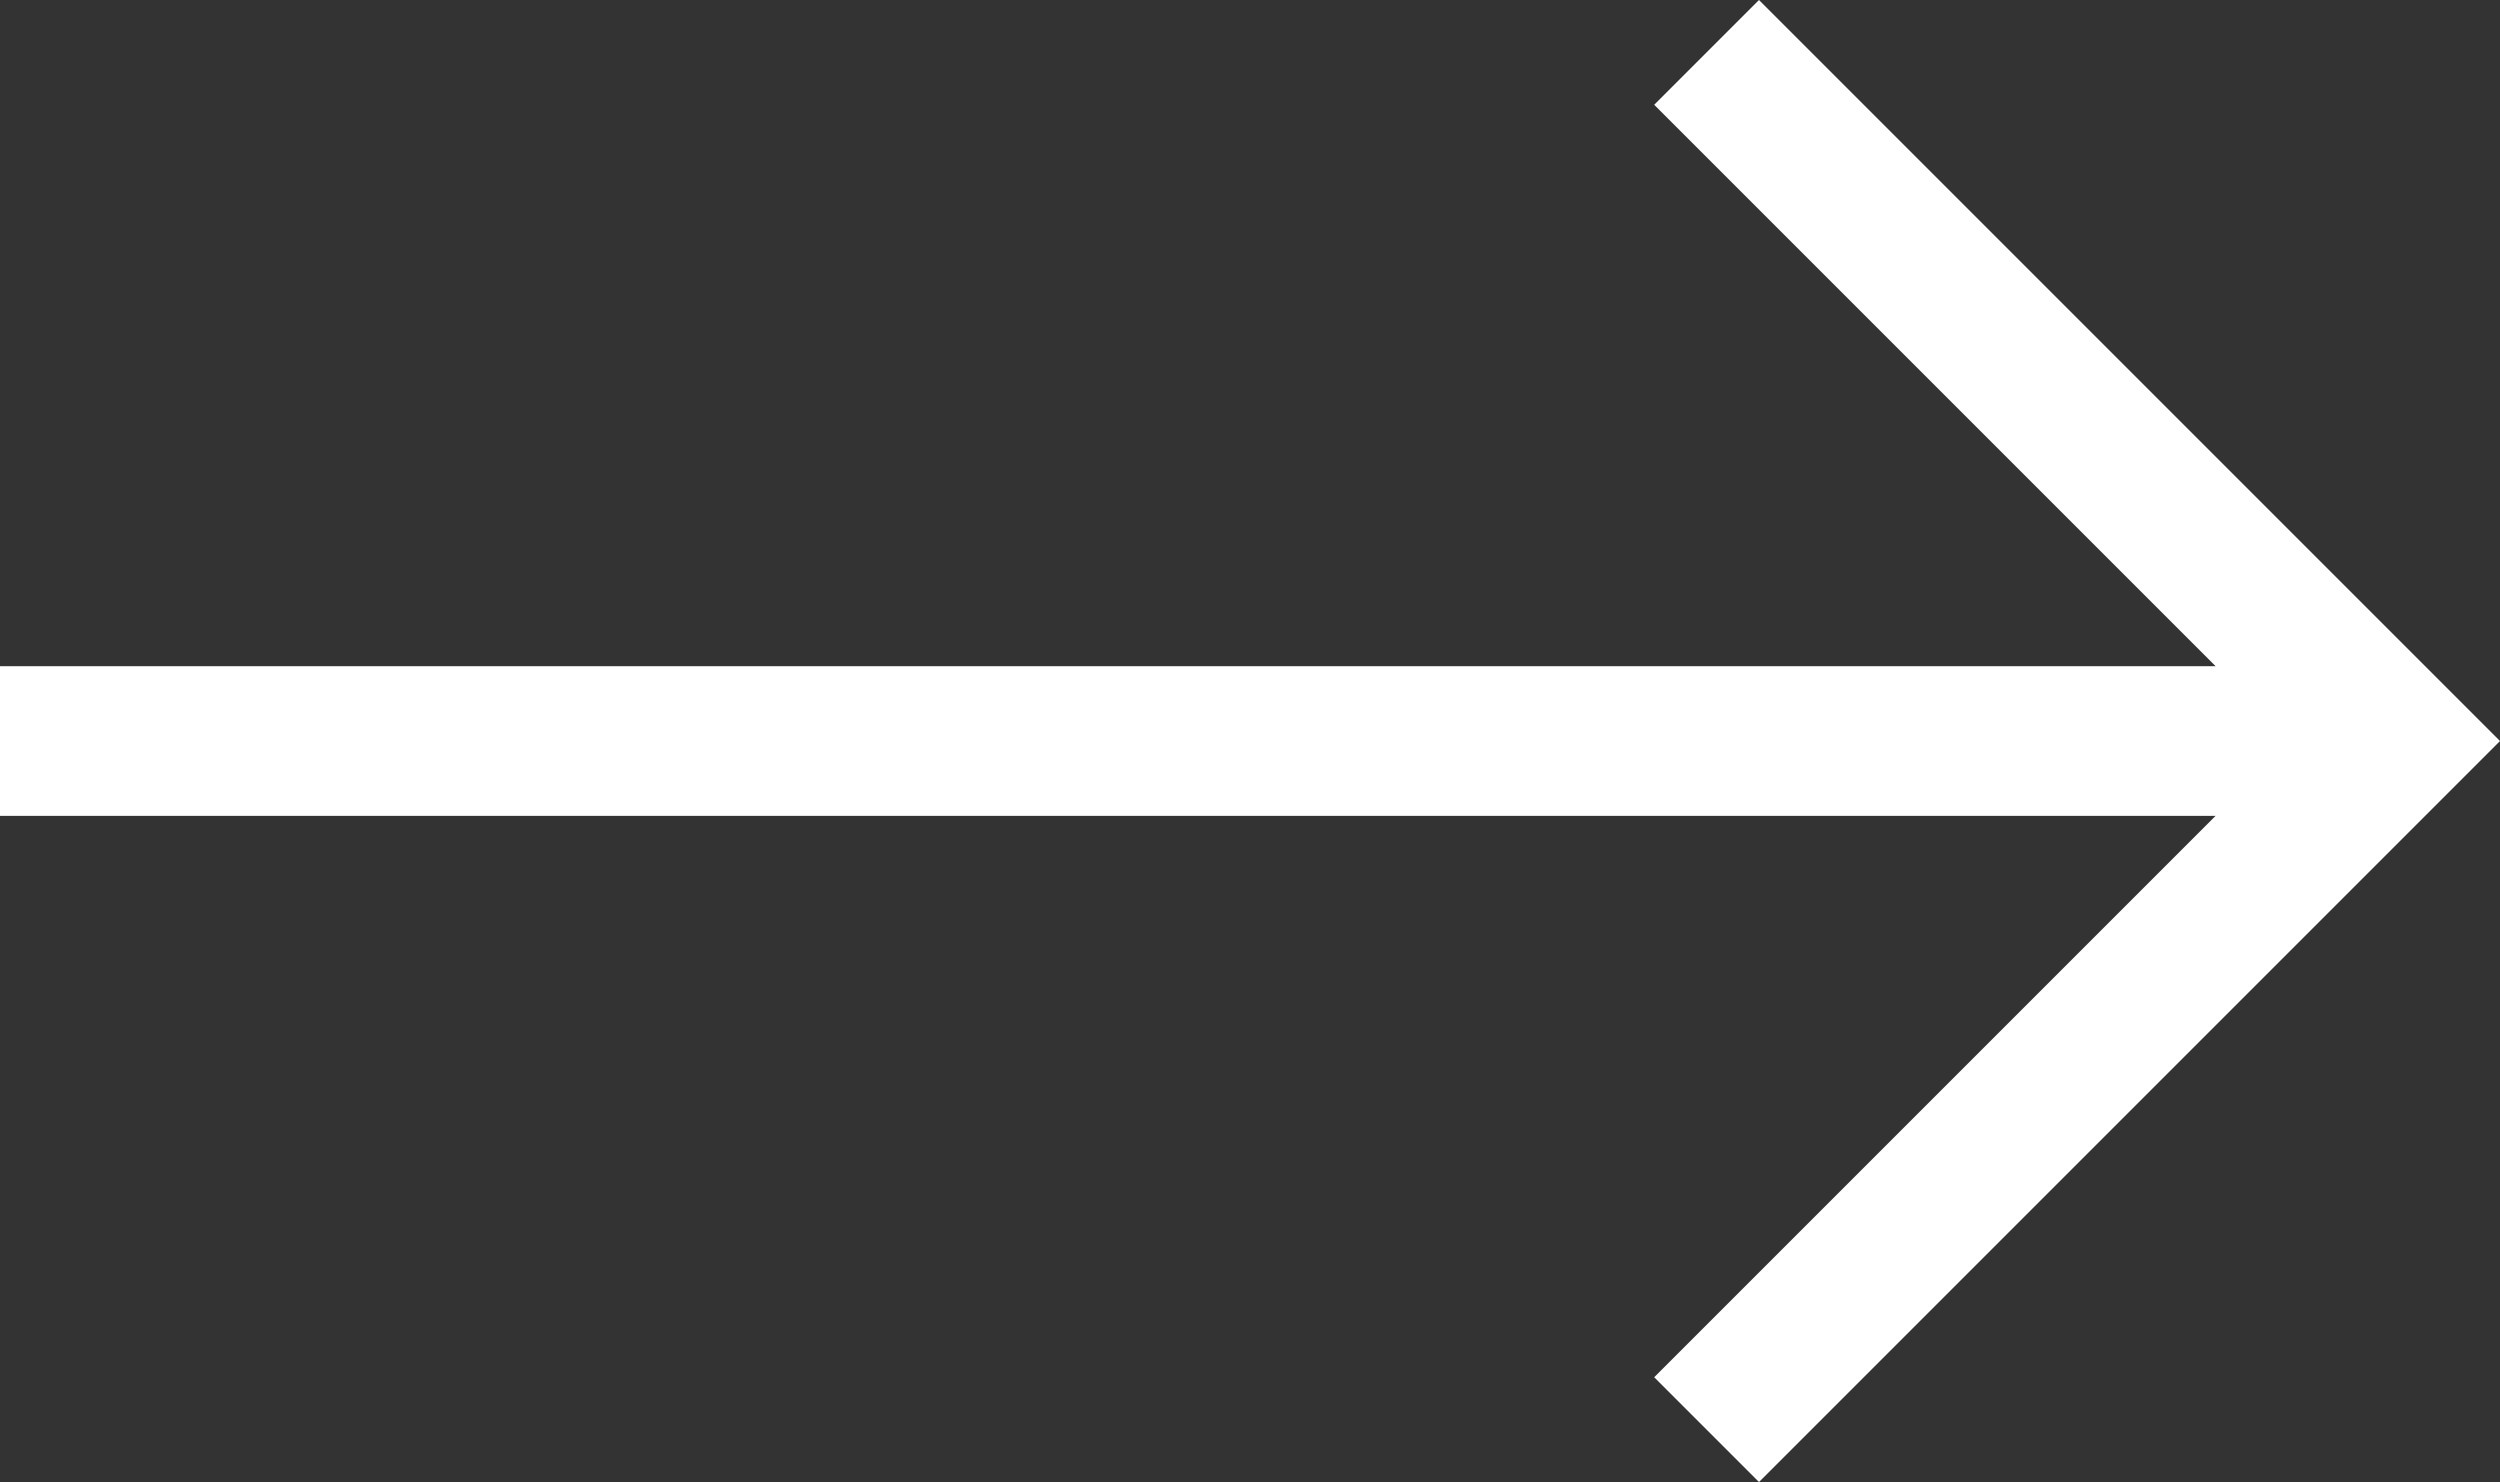 <?xml version="1.0" encoding="utf-8"?>
<!-- Generator: Adobe Illustrator 18.0.0, SVG Export Plug-In . SVG Version: 6.00 Build 0)  -->
<!DOCTYPE svg PUBLIC "-//W3C//DTD SVG 1.1//EN" "http://www.w3.org/Graphics/SVG/1.1/DTD/svg11.dtd">
<svg version="1.1" id="Layer_1" xmlns="http://www.w3.org/2000/svg" xmlns:xlink="http://www.w3.org/1999/xlink" x="0px" y="0px"
	 viewBox="0 0 33.4 19.8" enable-background="new 0 0 33.4 19.8" xml:space="preserve">
<rect x="0" y="0" width="33.4" height="19.8" fill="#333333" stroke="none"/>
<polygon fill="#FFFFFF" points="23.5,0 22.1,1.4 29.6,8.9 0,8.9 0,10.9 29.6,10.9 22.1,18.4 23.5,19.8 33.4,9.9 "/>
</svg>
